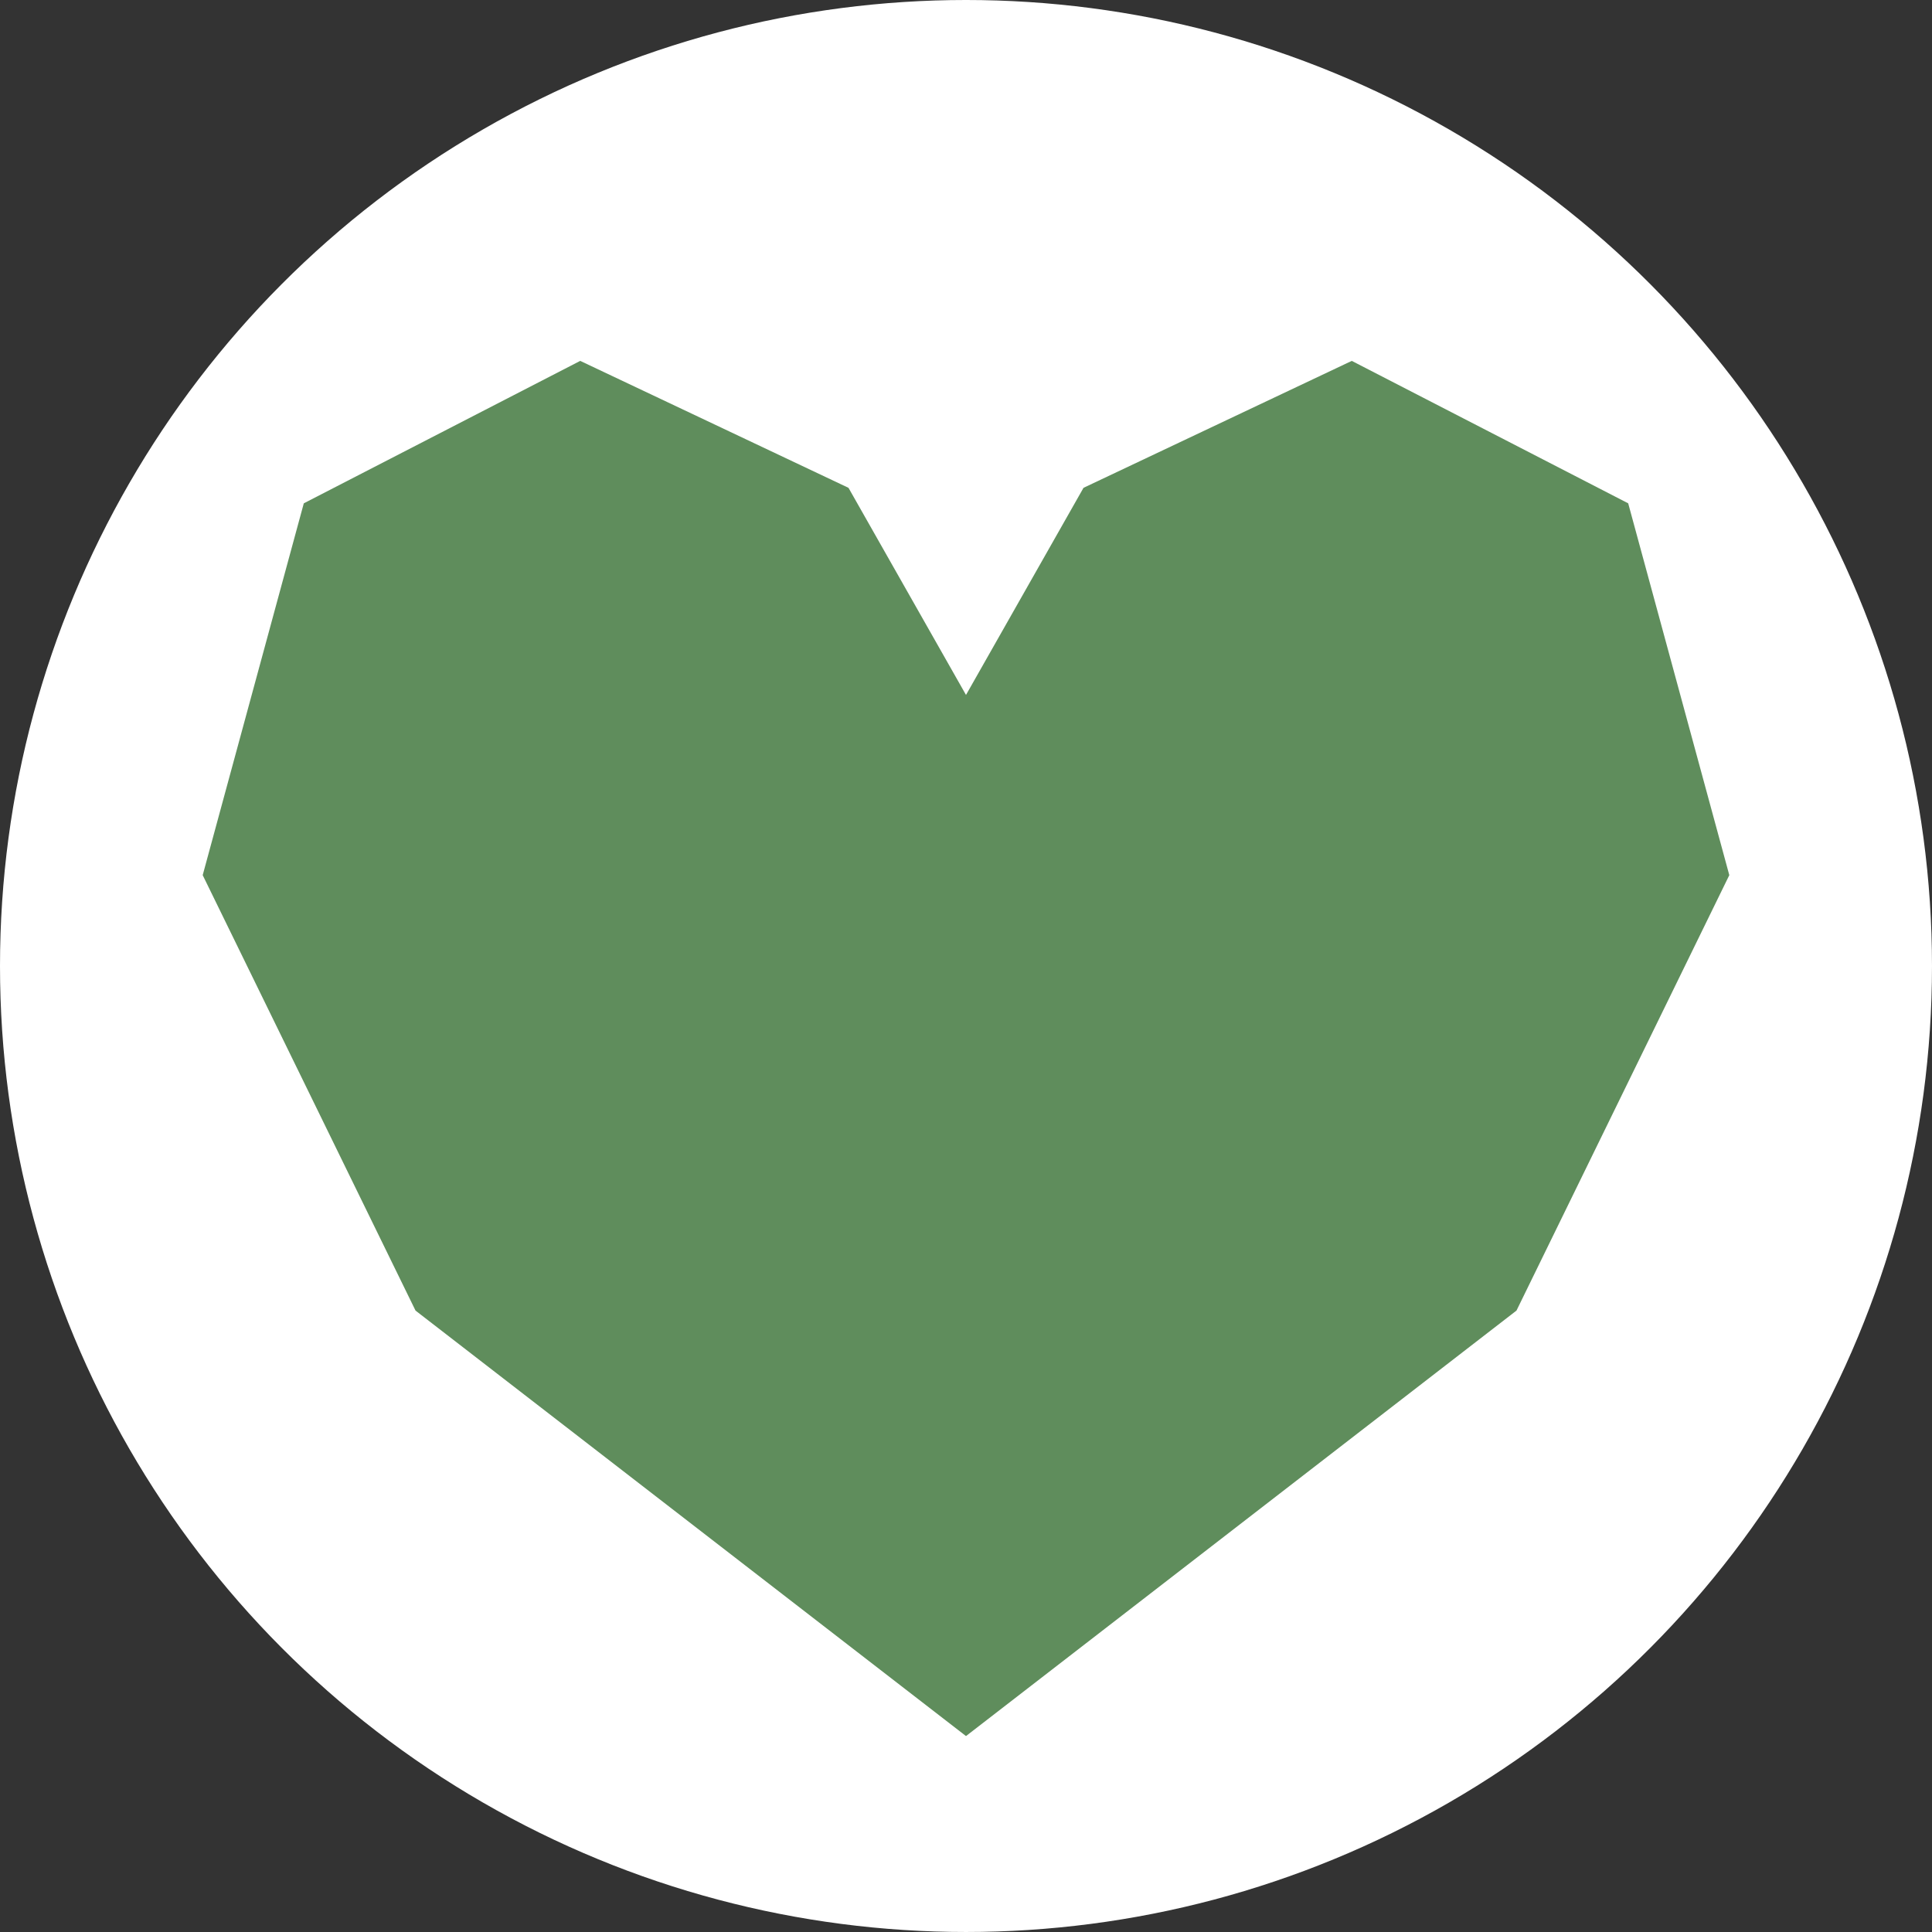 <?xml version="1.0" encoding="UTF-8"?>
<svg id="_レイヤー_1" data-name="レイヤー 1" xmlns="http://www.w3.org/2000/svg" viewBox="0 0 283.465 283.465">
  <rect x="0" y="0" width="283.465" height="283.465" fill="#333333" stroke="none"/>
  <defs>
    <style>
      .cls-1 {
        fill: #5f8d5c;
        isolation: isolate;
      }

      .cls-1, .cls-2 {
        stroke-width: 0px;
      }

      .cls-2 {
        fill: #fff;
      }
    </style>
  </defs>
  <circle class="cls-2" cx="141.732" cy="141.732" r="141.732"/>
  <polygon class="cls-1" points="238.89 73.848 198.333 52.949 158.973 71.575 141.732 101.963 124.492 71.575 85.131 52.949 44.574 73.848 29.74 128.402 60.965 192.289 141.732 254.717 222.5 192.289 253.725 128.402 238.89 73.848"/>
</svg>